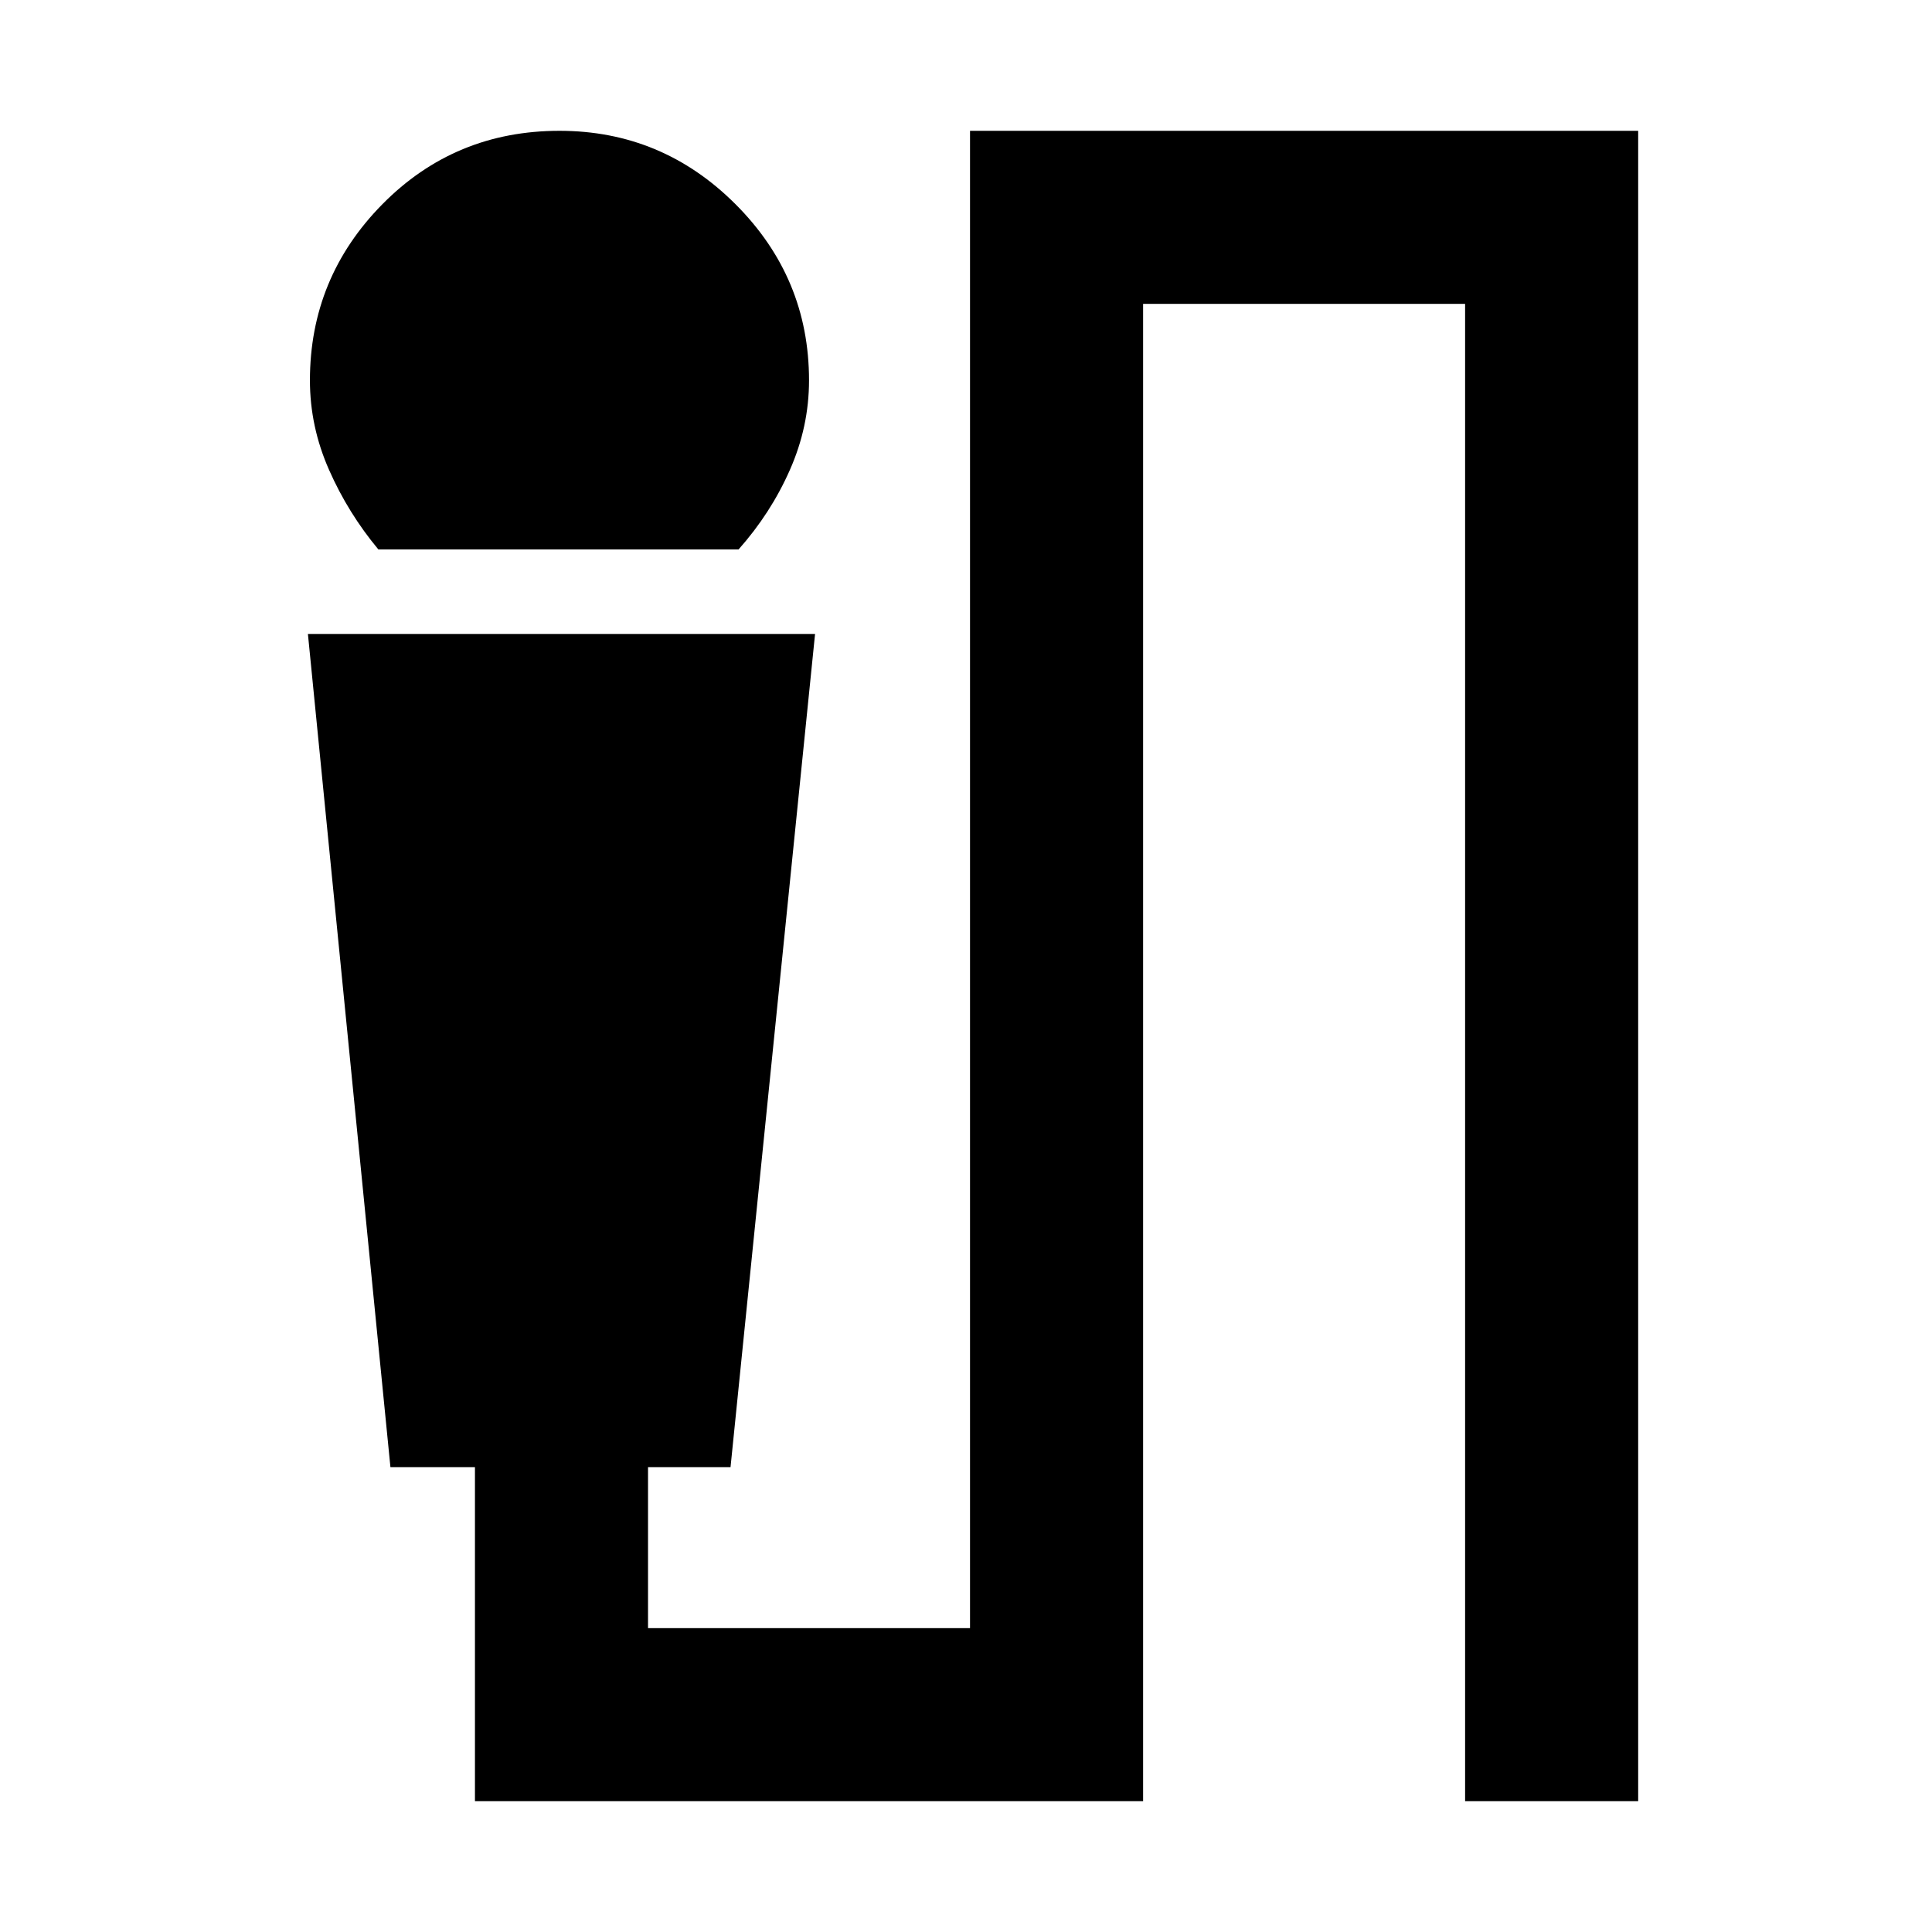 <svg xmlns="http://www.w3.org/2000/svg" height="24" width="24"><path d="M4.7 6.825Q4.325 6.375 4.088 5.838Q3.85 5.3 3.85 4.725Q3.85 3.45 4.75 2.537Q5.65 1.625 6.95 1.625Q8.225 1.625 9.137 2.537Q10.05 3.45 10.05 4.725Q10.05 5.3 9.812 5.838Q9.575 6.375 9.175 6.825ZM5.9 22.375V18.225H4.85L3.825 7.875H10.125L9.075 18.225H8.05V20.225H12.05V1.625H20.35V22.375H18.2V3.775H14.2V22.375Z"/></svg>